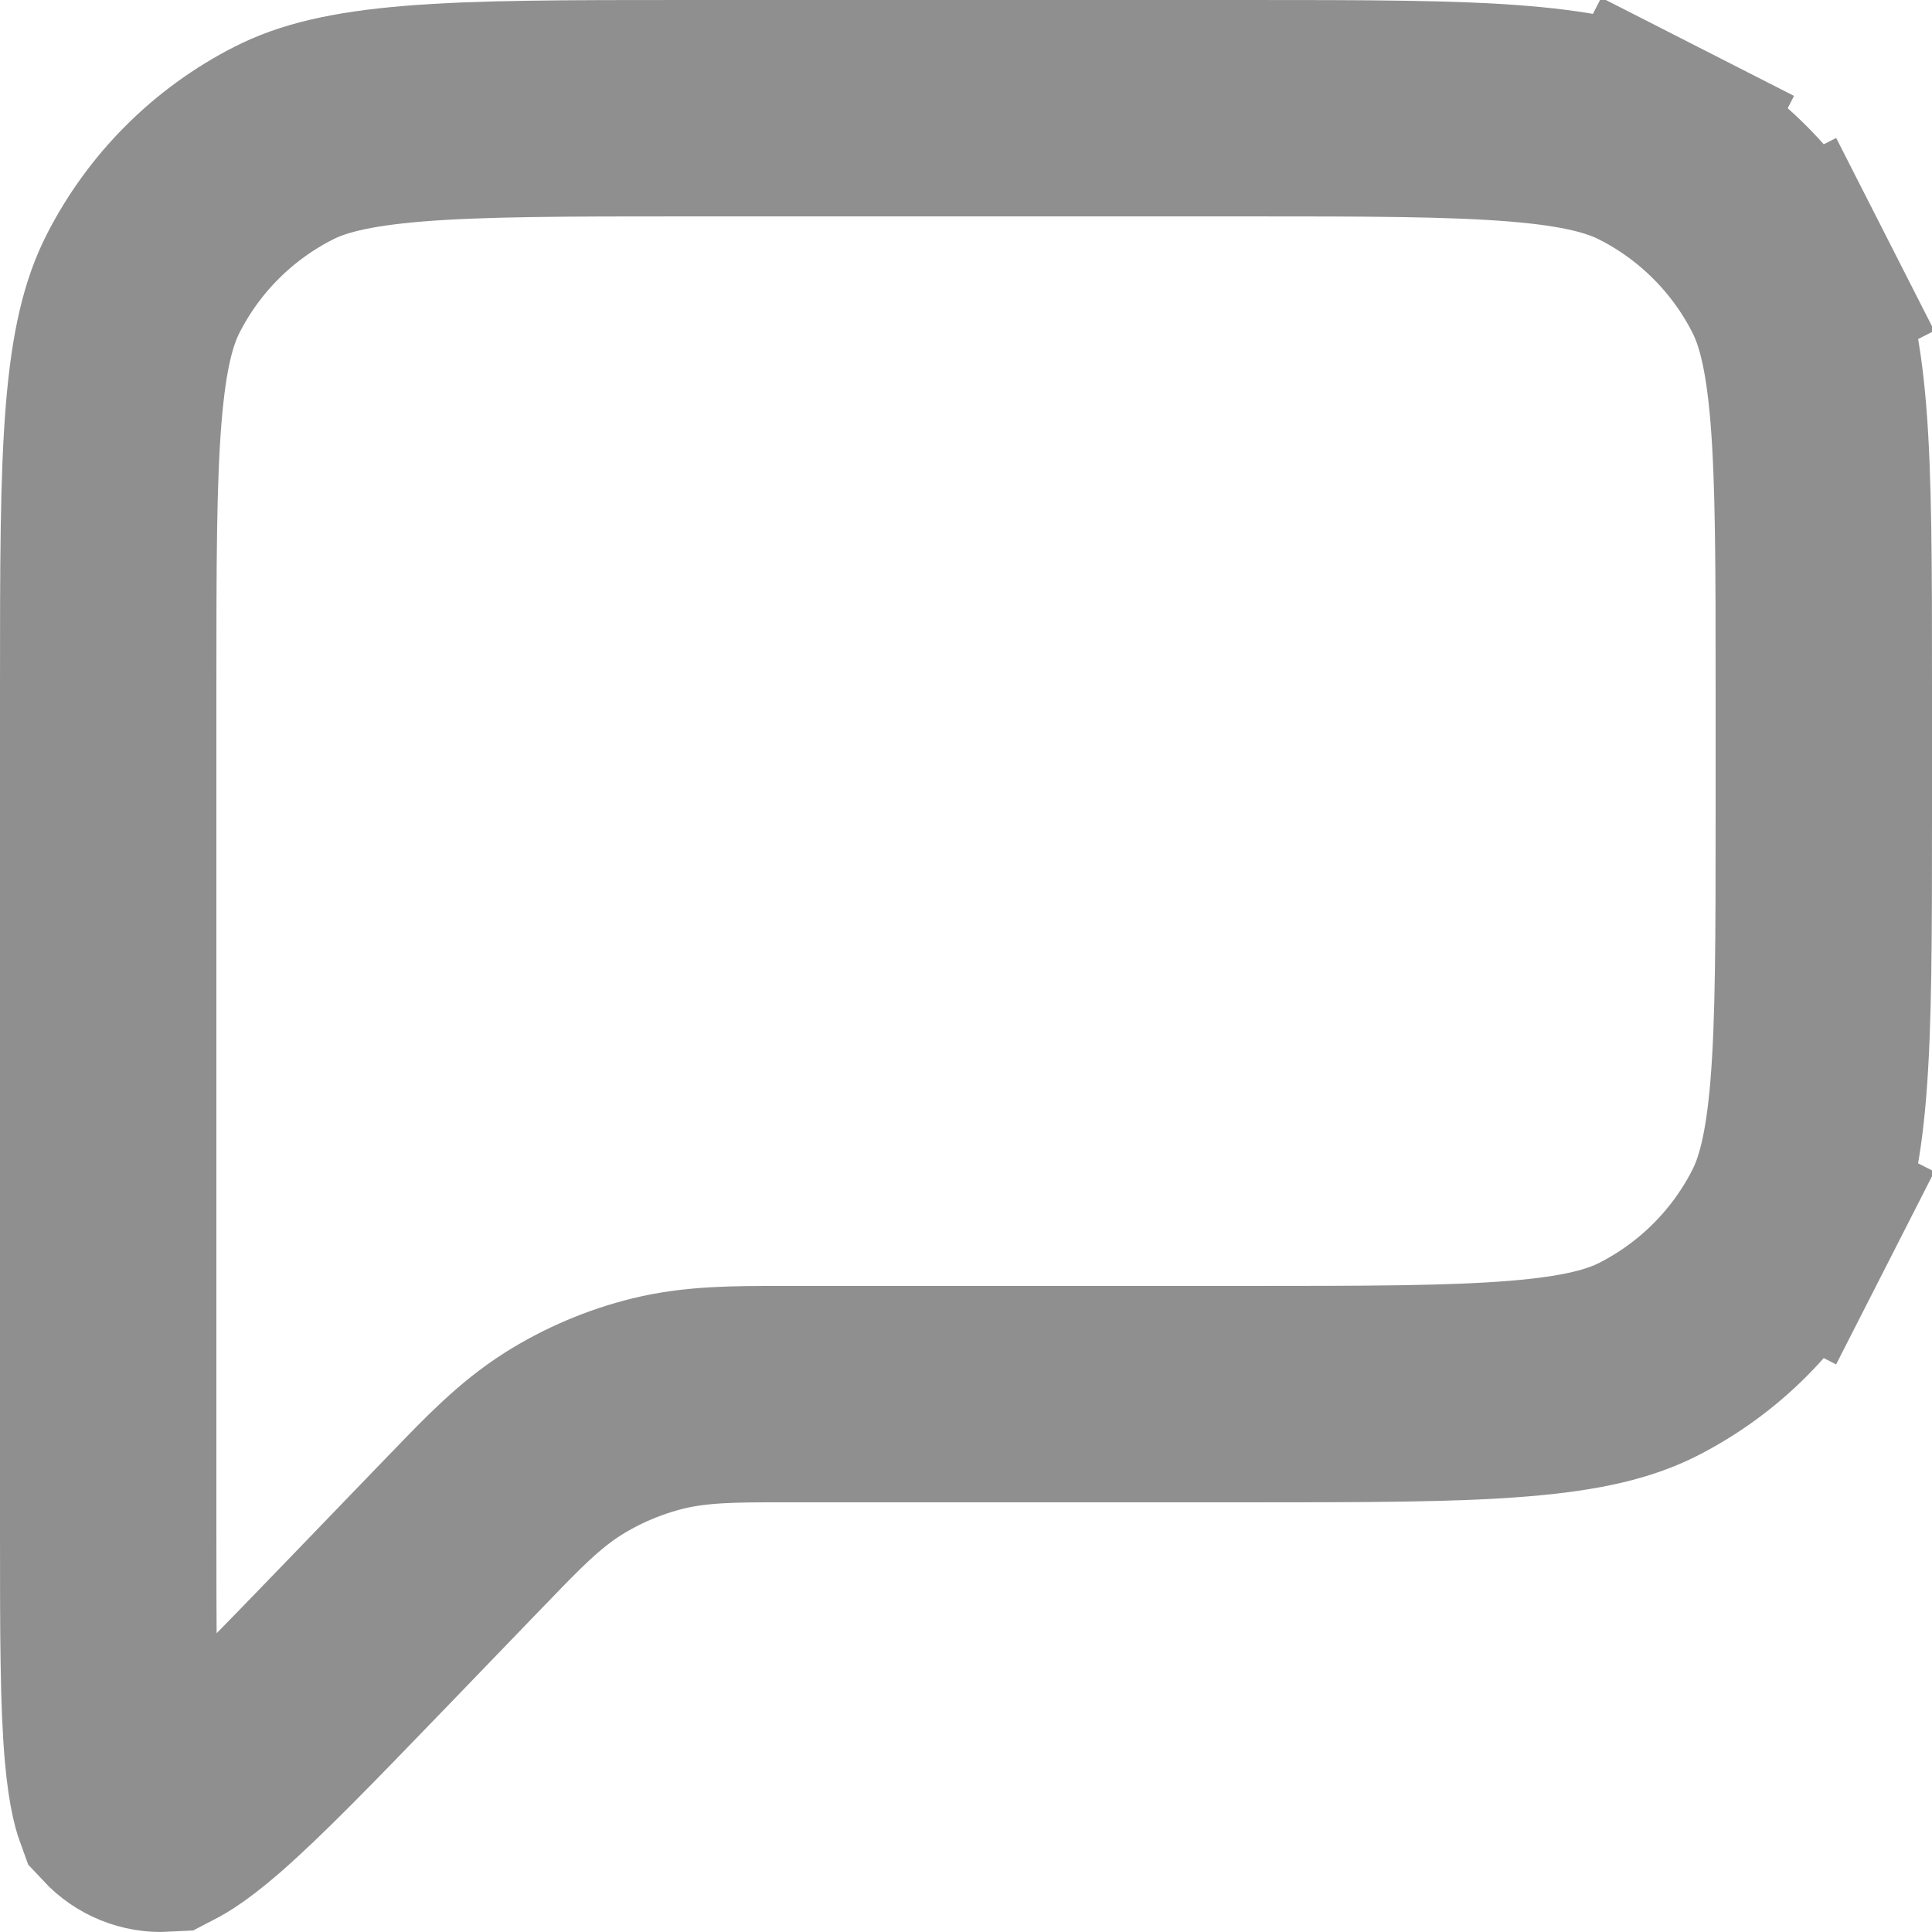 <svg width="25" height="25" viewBox="0 0 25 25" fill="none" xmlns="http://www.w3.org/2000/svg">
<path d="M1.4 19.822V8.887C1.4 7.309 1.401 6.209 1.471 5.353C1.54 4.513 1.667 4.032 1.853 3.668C2.251 2.887 2.887 2.251 3.669 1.853C4.033 1.667 4.514 1.54 5.354 1.471C6.21 1.401 7.31 1.4 8.889 1.4H16.111C17.69 1.4 18.79 1.401 19.646 1.471C20.486 1.54 20.967 1.667 21.331 1.853L21.967 0.605L21.331 1.853C22.113 2.251 22.749 2.887 23.147 3.668L24.395 3.033L23.147 3.668C23.332 4.032 23.46 4.513 23.529 5.353C23.599 6.209 23.6 7.309 23.6 8.887V10.553C23.6 12.132 23.599 13.232 23.529 14.088C23.46 14.927 23.332 15.408 23.147 15.772L24.395 16.408L23.147 15.772C22.749 16.554 22.113 17.189 21.331 17.588C20.967 17.773 20.486 17.901 19.646 17.969C18.79 18.039 17.69 18.04 16.111 18.04H10.221C10.181 18.04 10.141 18.04 10.102 18.04C9.524 18.04 9.012 18.039 8.516 18.161C8.081 18.268 7.665 18.445 7.286 18.683C6.854 18.956 6.499 19.324 6.098 19.741C6.071 19.769 6.043 19.798 6.015 19.826L4.725 21.164C3.81 22.112 3.188 22.754 2.702 23.177C2.309 23.518 2.141 23.588 2.12 23.599C1.918 23.61 1.721 23.53 1.583 23.382C1.575 23.36 1.504 23.192 1.458 22.675C1.401 22.033 1.4 21.14 1.4 19.822Z" stroke="#8F8F8F" stroke-width="2.8"/>
</svg>
